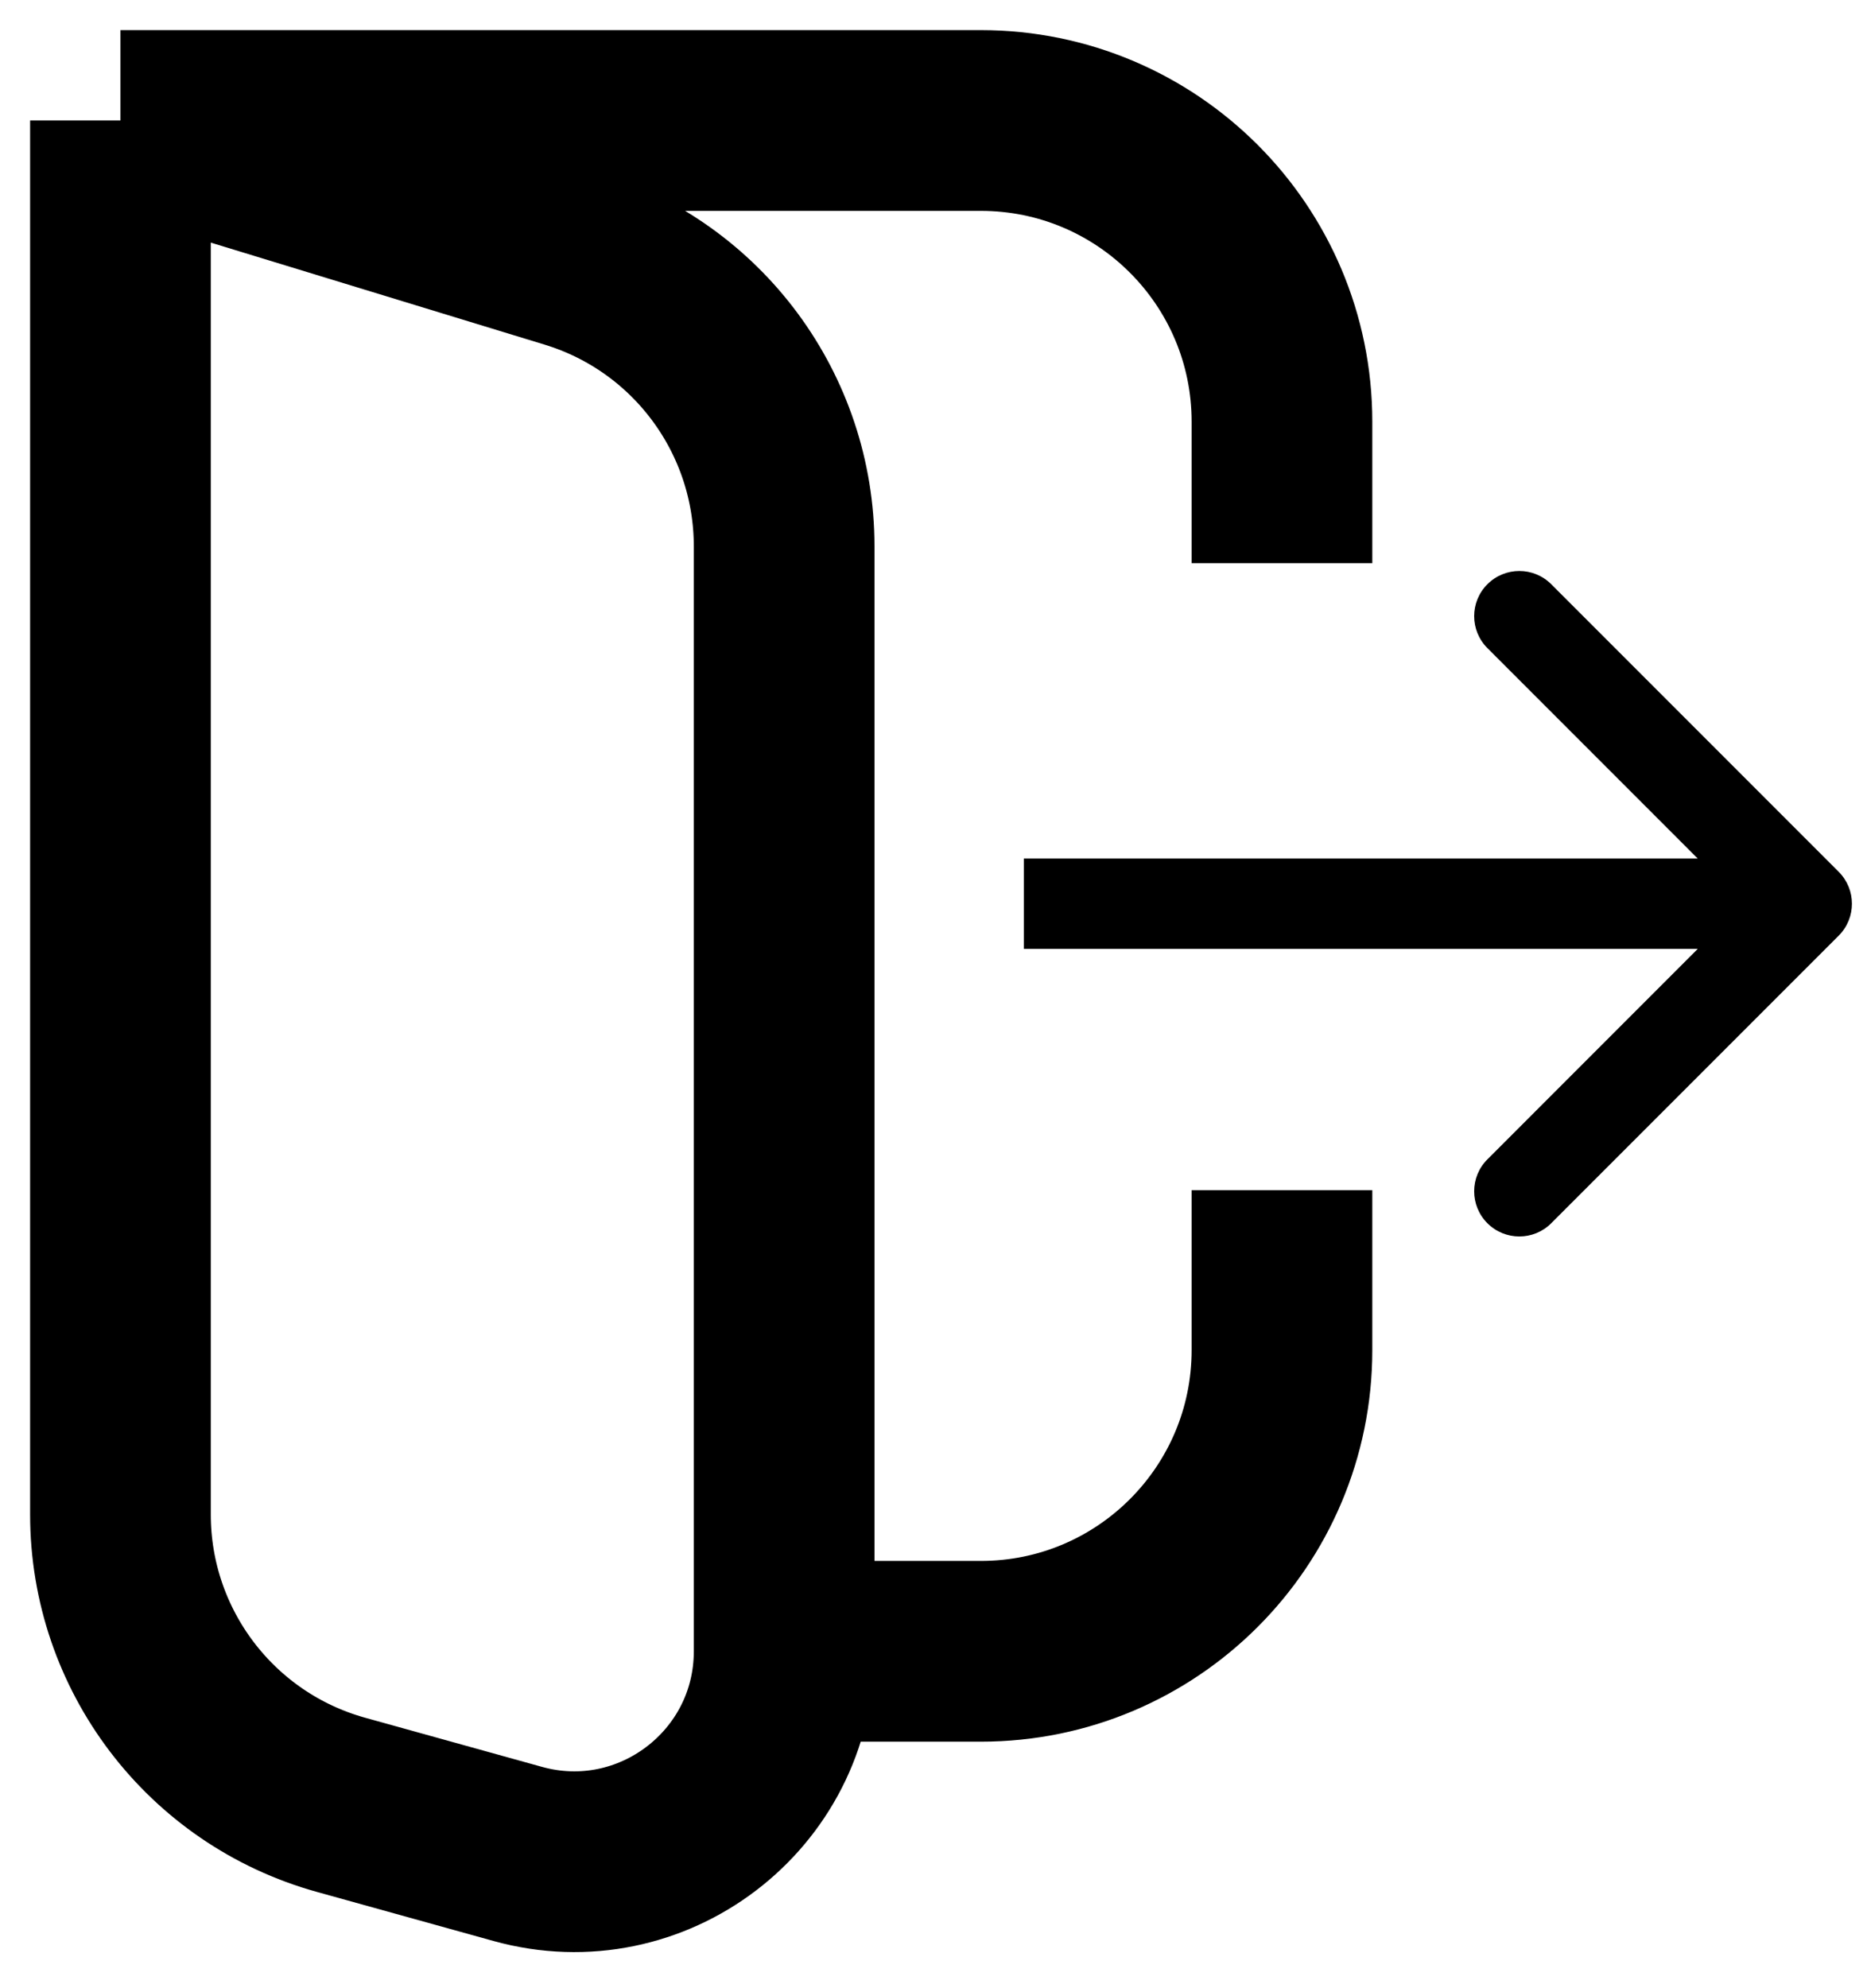 <svg width="31" height="33" viewBox="0 0 31 33" fill="none" xmlns="http://www.w3.org/2000/svg">
<path d="M21.286 9.347V7C21.286 4.239 19.047 2 16.286 2H2M2 2V25.138C2 27.384 3.498 29.355 5.662 29.956L8.596 30.771C10.82 31.389 13.02 29.716 13.02 27.408V27.408M2 2L9.482 4.286C11.584 4.928 13.02 6.869 13.02 9.068V27.408M13.02 27.408H16.286C19.047 27.408 21.286 25.17 21.286 22.408V19.755" stroke="black" stroke-width="3"/>
<path d="M30.53 15.53C30.823 15.237 30.823 14.763 30.53 14.47L25.757 9.697C25.465 9.404 24.99 9.404 24.697 9.697C24.404 9.99 24.404 10.464 24.697 10.757L28.939 15L24.697 19.243C24.404 19.535 24.404 20.01 24.697 20.303C24.99 20.596 25.465 20.596 25.757 20.303L30.53 15.53ZM17 15.75H30V14.25H17V15.75Z" fill="black"/>
</svg>
